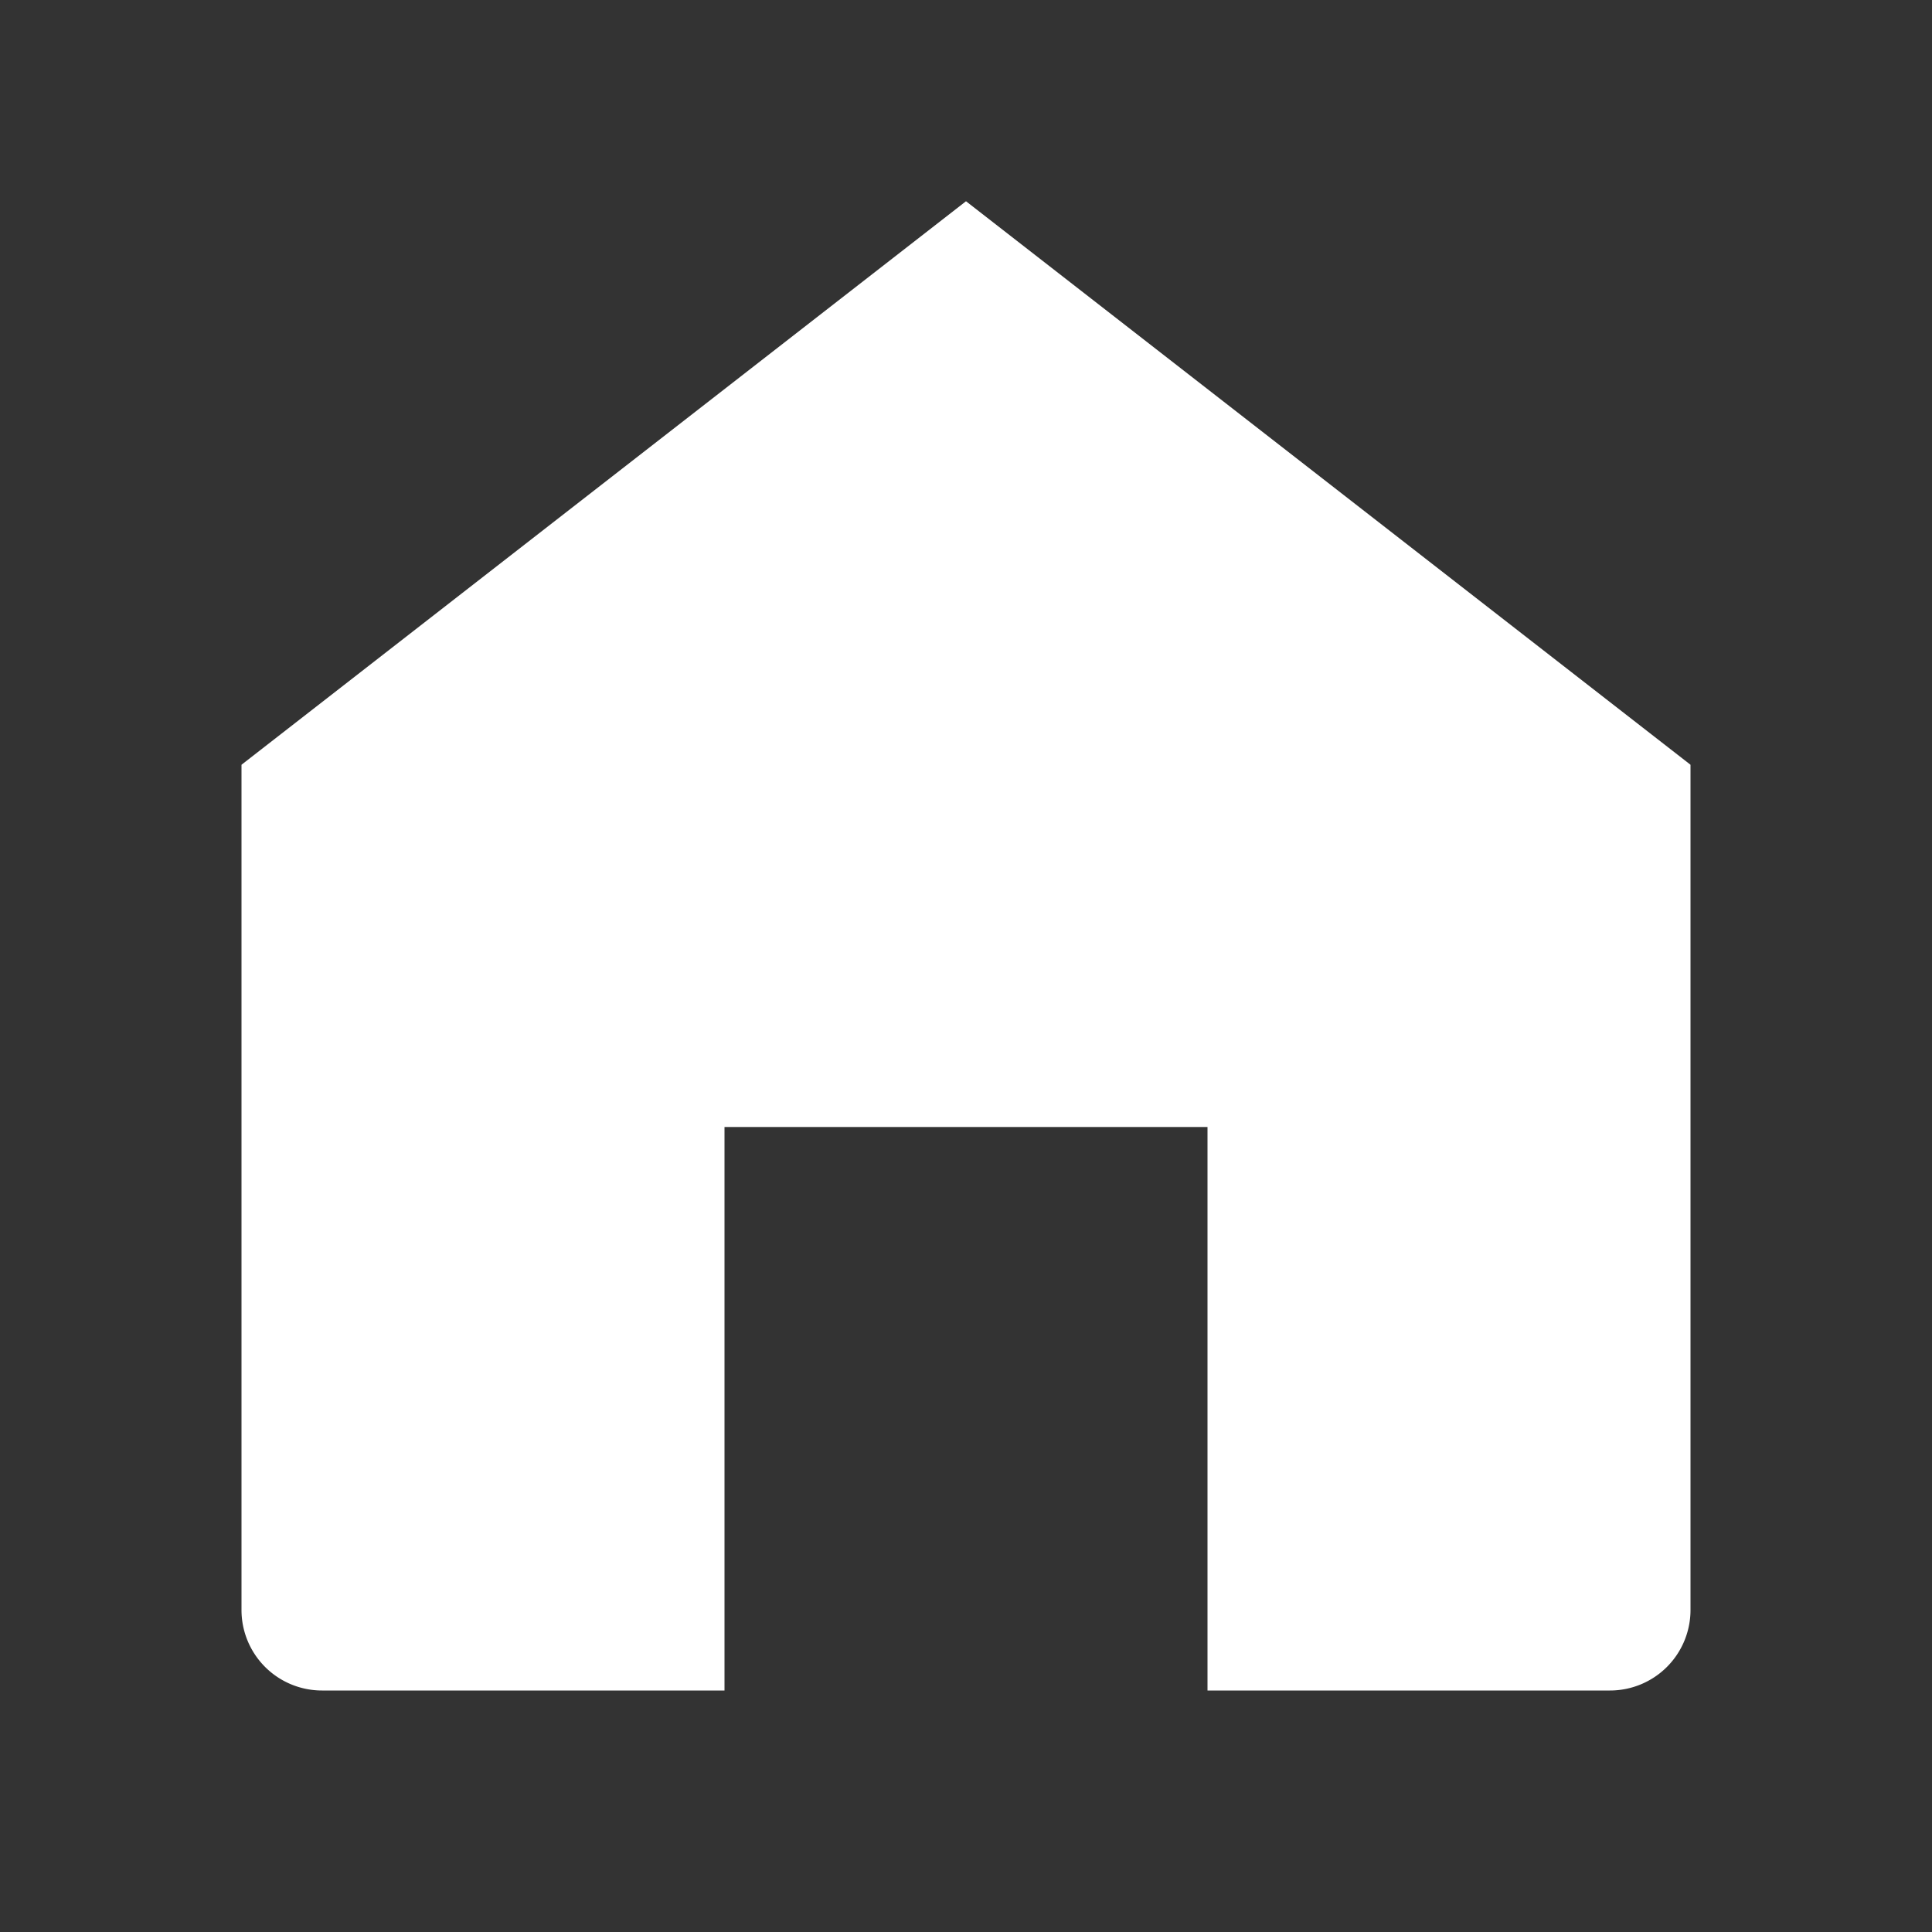 <svg xmlns="http://www.w3.org/2000/svg" width="22" height="22" fill="white" viewBox="0 0 24 24"><rect x="0" y="0" width="24" height="24" fill="#333333" stroke="none"/><path d="M3 9.5l9-7 9 7V20a1 1 0 0 1-1 1h-5v-7H9v7H4a1 1 0 0 1-1-1V9.5z"/></svg>